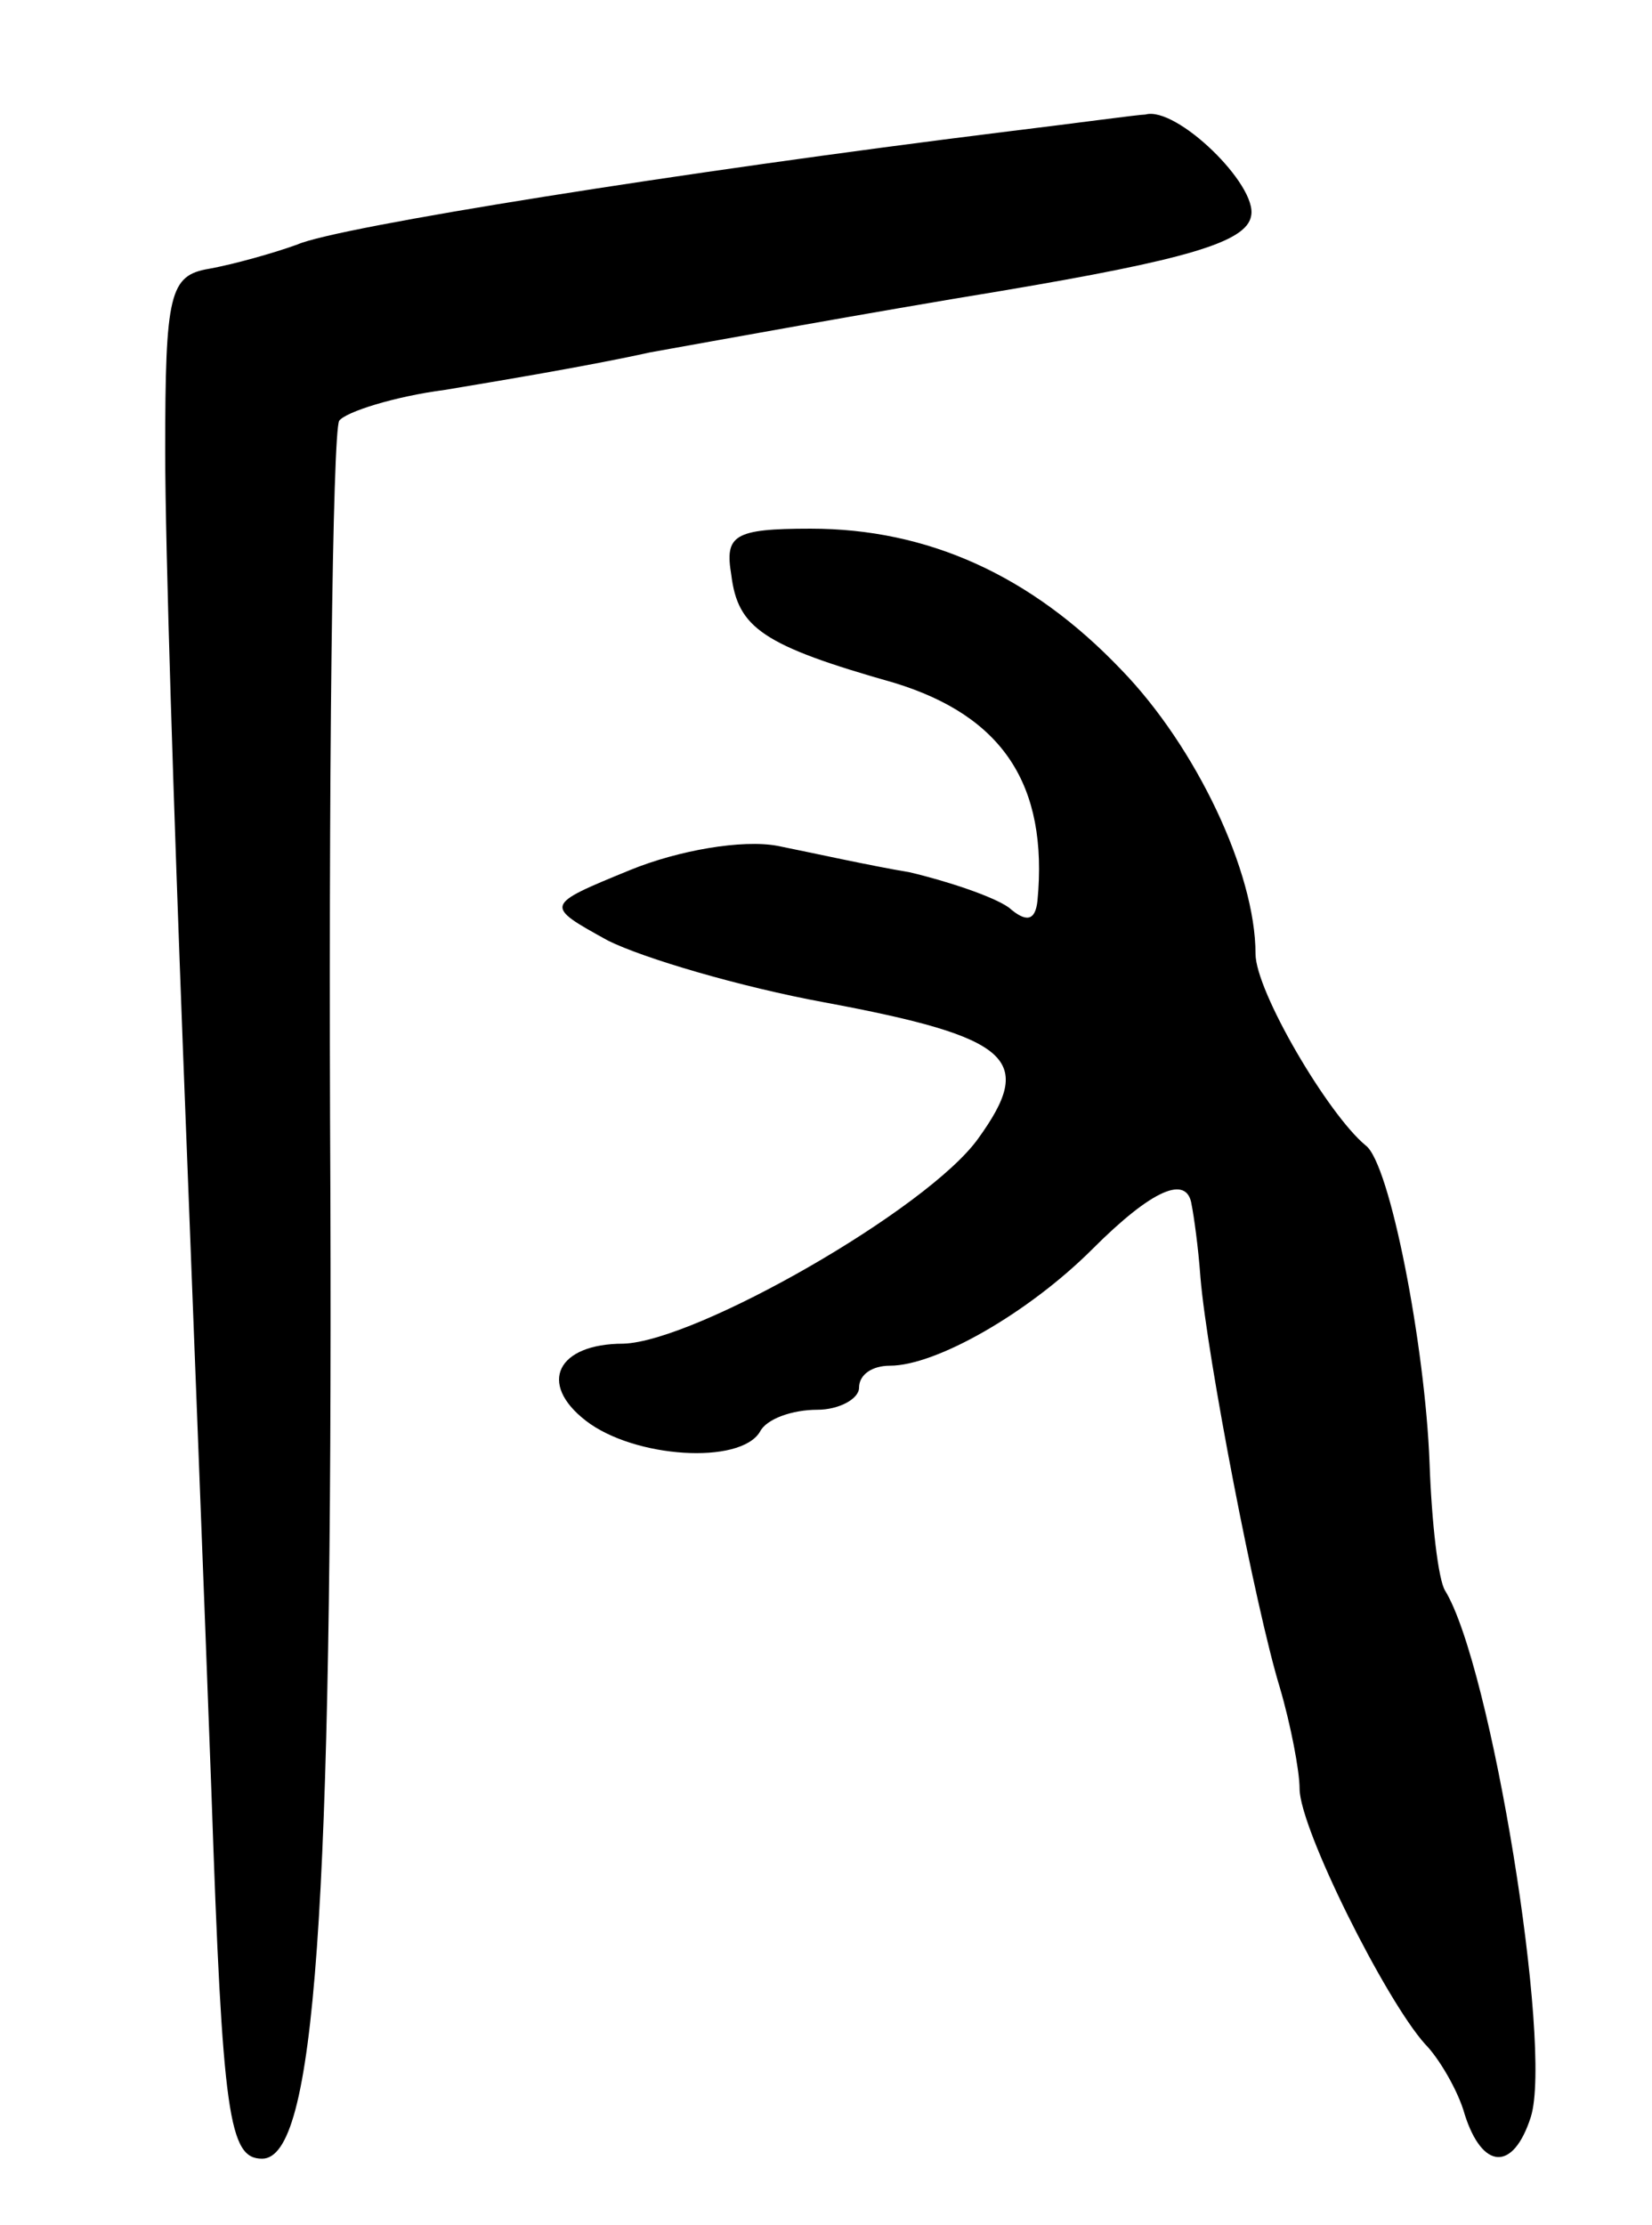 <svg version="1.0" xmlns="http://www.w3.org/2000/svg"
 width="75pt" height="101pt" viewBox="0 0 75 101"
 preserveAspectRatio="xMidYMid meet">
<g transform="translate(0,101) scale(0.1,-0.1)"
fill="#000000" stroke="none">
<path d="M455 950 c-145 -18 -302 -43 -320 -51 -11 -4 -29 -9 -40 -11 -18 -3
-20 -11 -20 -83 0 -44 4 -165 8 -270 4 -104 10 -257 13 -339 5 -147 8 -166 23
-166 24 0 32 110 31 437 -1 189 1 347 4 352 3 4 25 11 48 14 24 4 66 11 93 17
28 5 99 18 160 28 83 14 111 22 113 34 3 14 -34 50 -48 46 -3 0 -32 -4 -65 -8z"/>
<path d="M332 749 c3 -24 14 -32 74 -49 49 -15 70 -46 65 -99 -1 -9 -5 -10
-13 -3 -7 5 -28 12 -45 16 -18 3 -45 9 -60 12 -16 3 -45 -2 -67 -11 -39 -16
-39 -16 -10 -32 16 -8 60 -21 98 -28 86 -16 96 -26 70 -62 -23 -32 -128 -92
-161 -93 -30 0 -39 -18 -17 -35 22 -17 70 -20 79 -5 3 6 15 10 26 10 10 0 19
5 19 10 0 6 6 10 14 10 21 0 63 24 92 53 27 27 43 34 45 20 1 -5 3 -19 4 -33
3 -36 25 -150 36 -186 5 -17 9 -38 9 -46 0 -18 39 -96 57 -116 6 -6 15 -21 18
-32 8 -25 22 -26 30 -1 10 32 -18 205 -39 239 -3 5 -6 30 -7 58 -2 53 -18 136
-29 144 -17 14 -50 70 -50 87 0 37 -27 94 -61 129 -41 43 -88 64 -141 64 -35
0 -39 -3 -36 -21z"/>
</g>
</svg>
